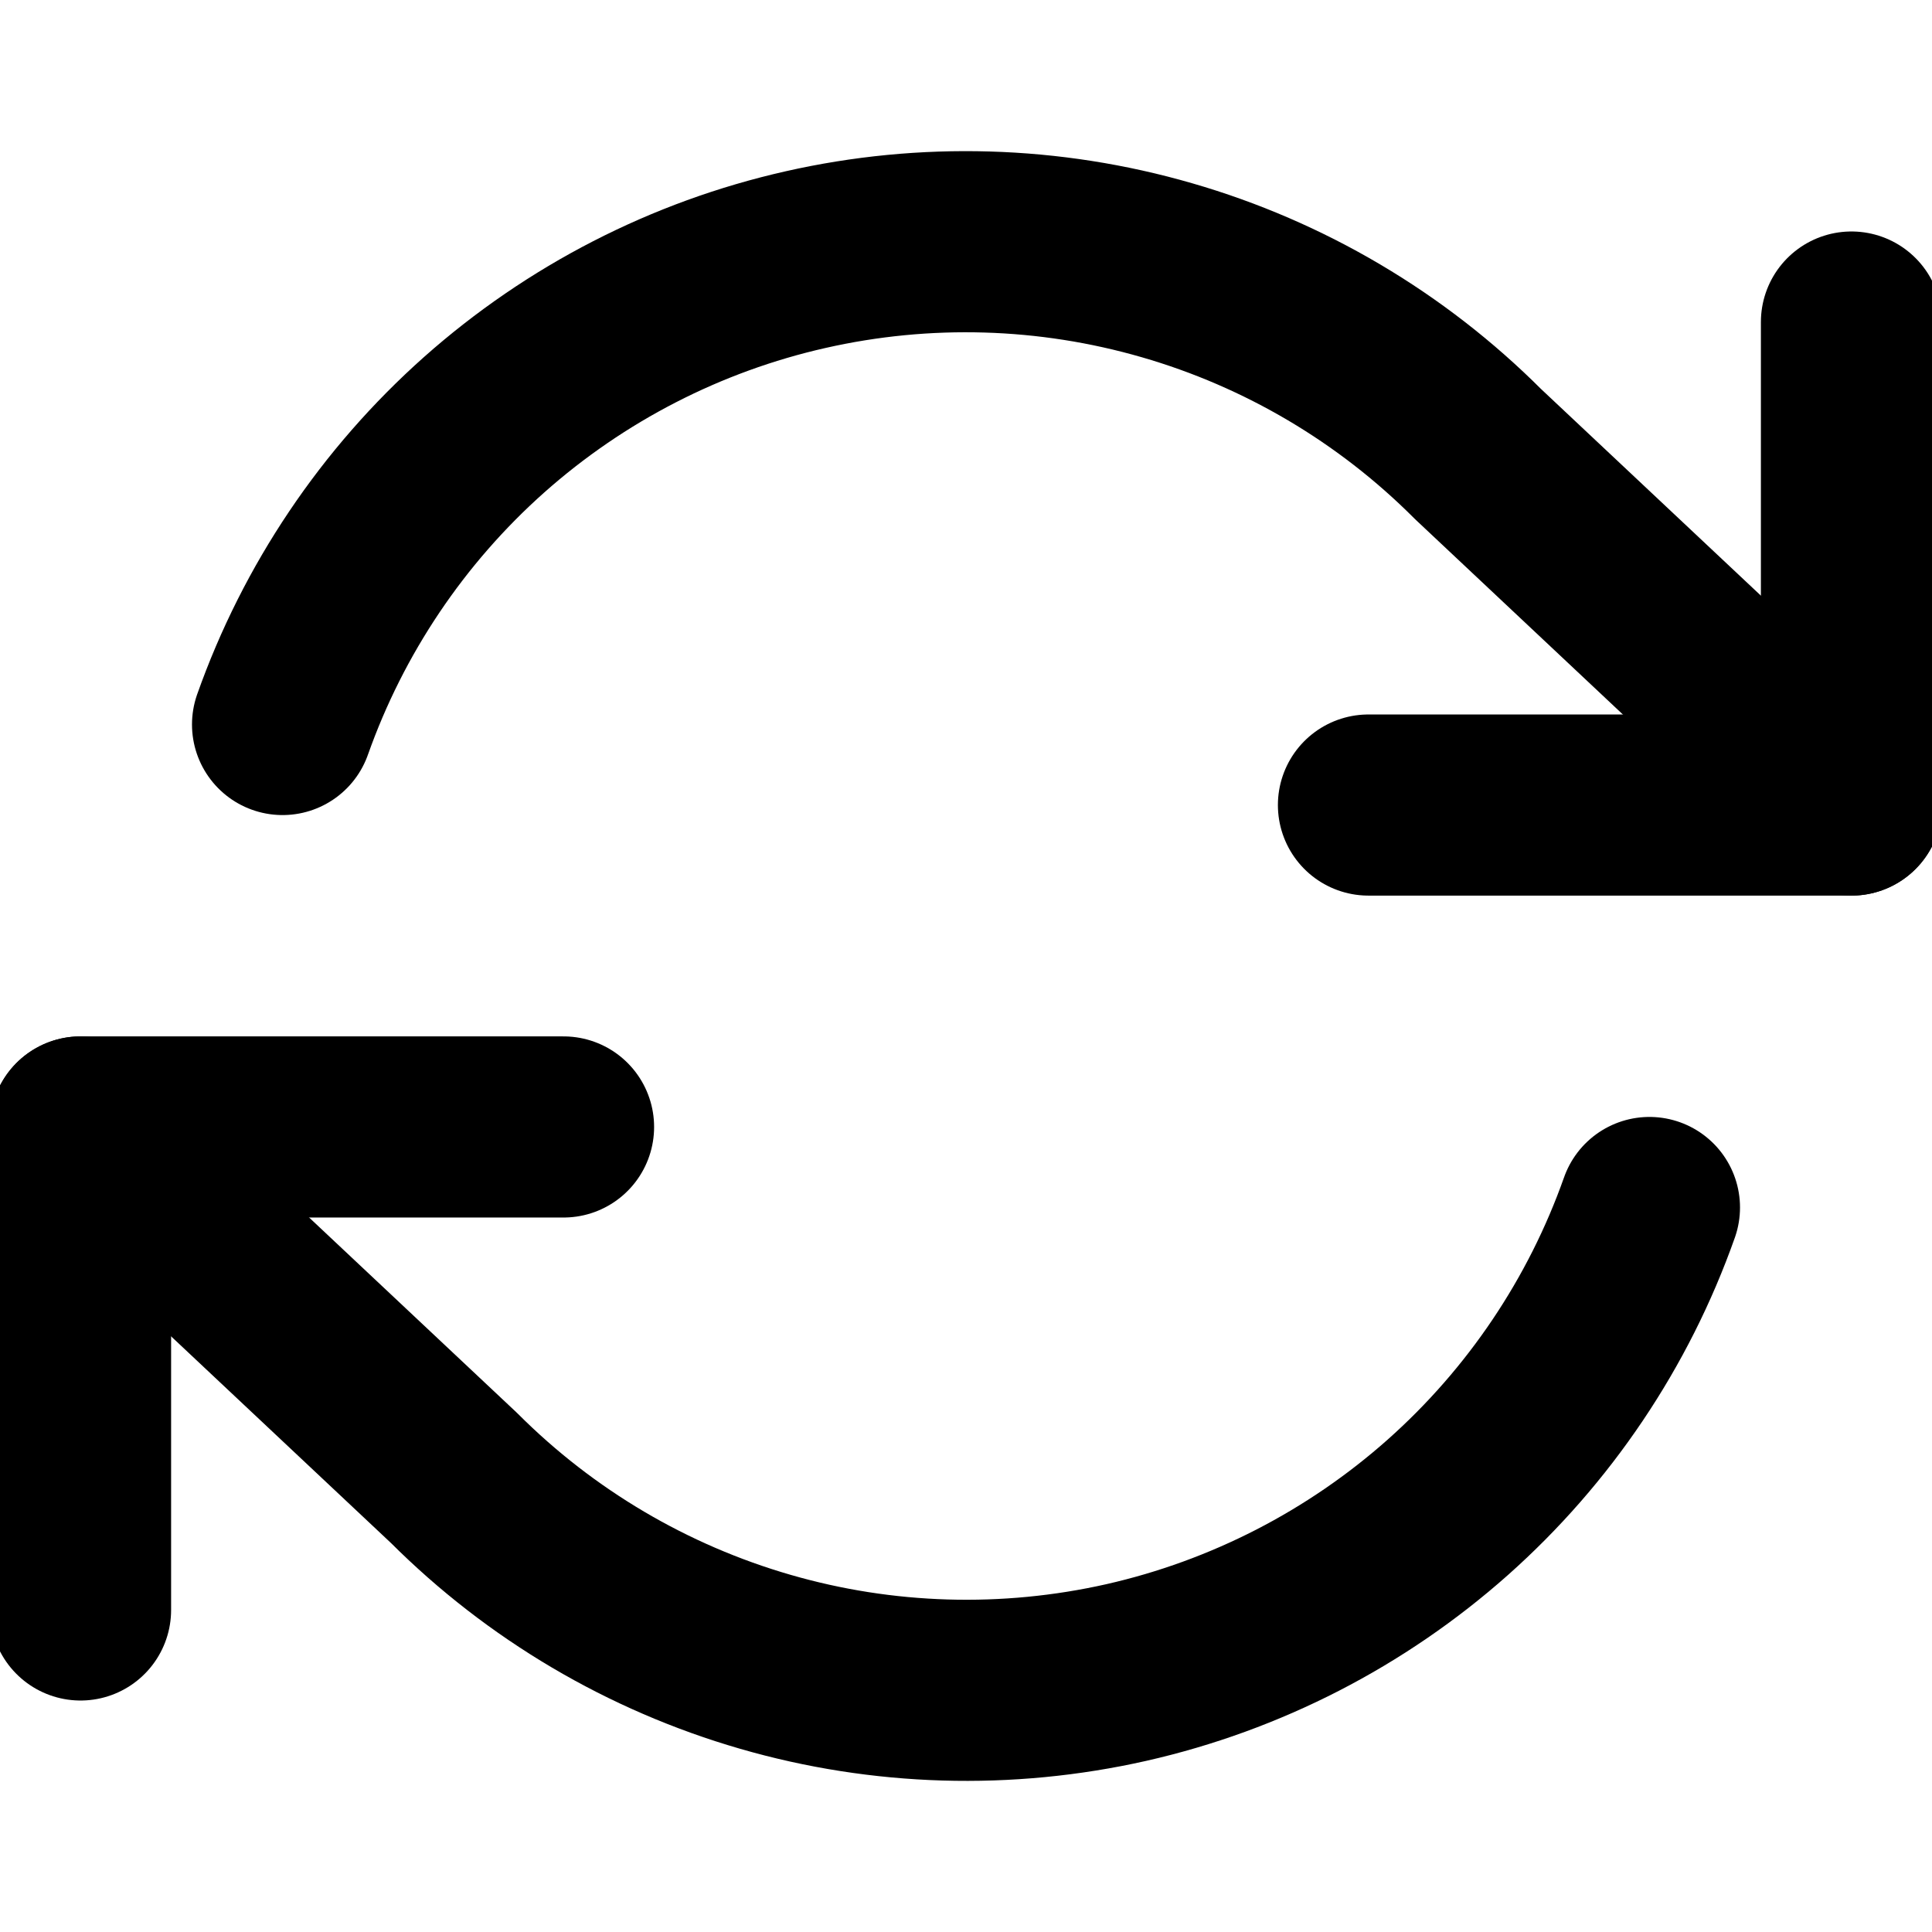 <svg width="16" height="16" viewBox="0 0 16 16" fill="none" xmlns="http://www.w3.org/2000/svg">
<g clip-path="url(#clip0_864_6126)">
<path d="M15.333 2.667V6.667H11.333" stroke="black" stroke-width="1.5" stroke-linecap="round" stroke-linejoin="round"/>
<path d="M0.667 13.333V9.333H4.667" stroke="black" stroke-width="1.5" stroke-linecap="round" stroke-linejoin="round"/>
<path d="M2.34 6C2.678 5.045 3.253 4.19 4.01 3.517C4.768 2.844 5.684 2.373 6.672 2.15C7.661 1.926 8.69 1.956 9.664 2.238C10.637 2.519 11.524 3.043 12.24 3.76L15.333 6.667M0.667 9.333L3.76 12.24C4.477 12.957 5.363 13.48 6.337 13.762C7.31 14.044 8.339 14.074 9.328 13.851C10.316 13.627 11.232 13.156 11.99 12.483C12.747 11.81 13.322 10.956 13.66 10" stroke="black" stroke-width="1.5" stroke-linecap="round" stroke-linejoin="round"/>
</g>
<defs>
<clipPath id="clip0_864_6126">
<rect width="16" height="16" fill="white"/>
</clipPath>
</defs>
</svg>
